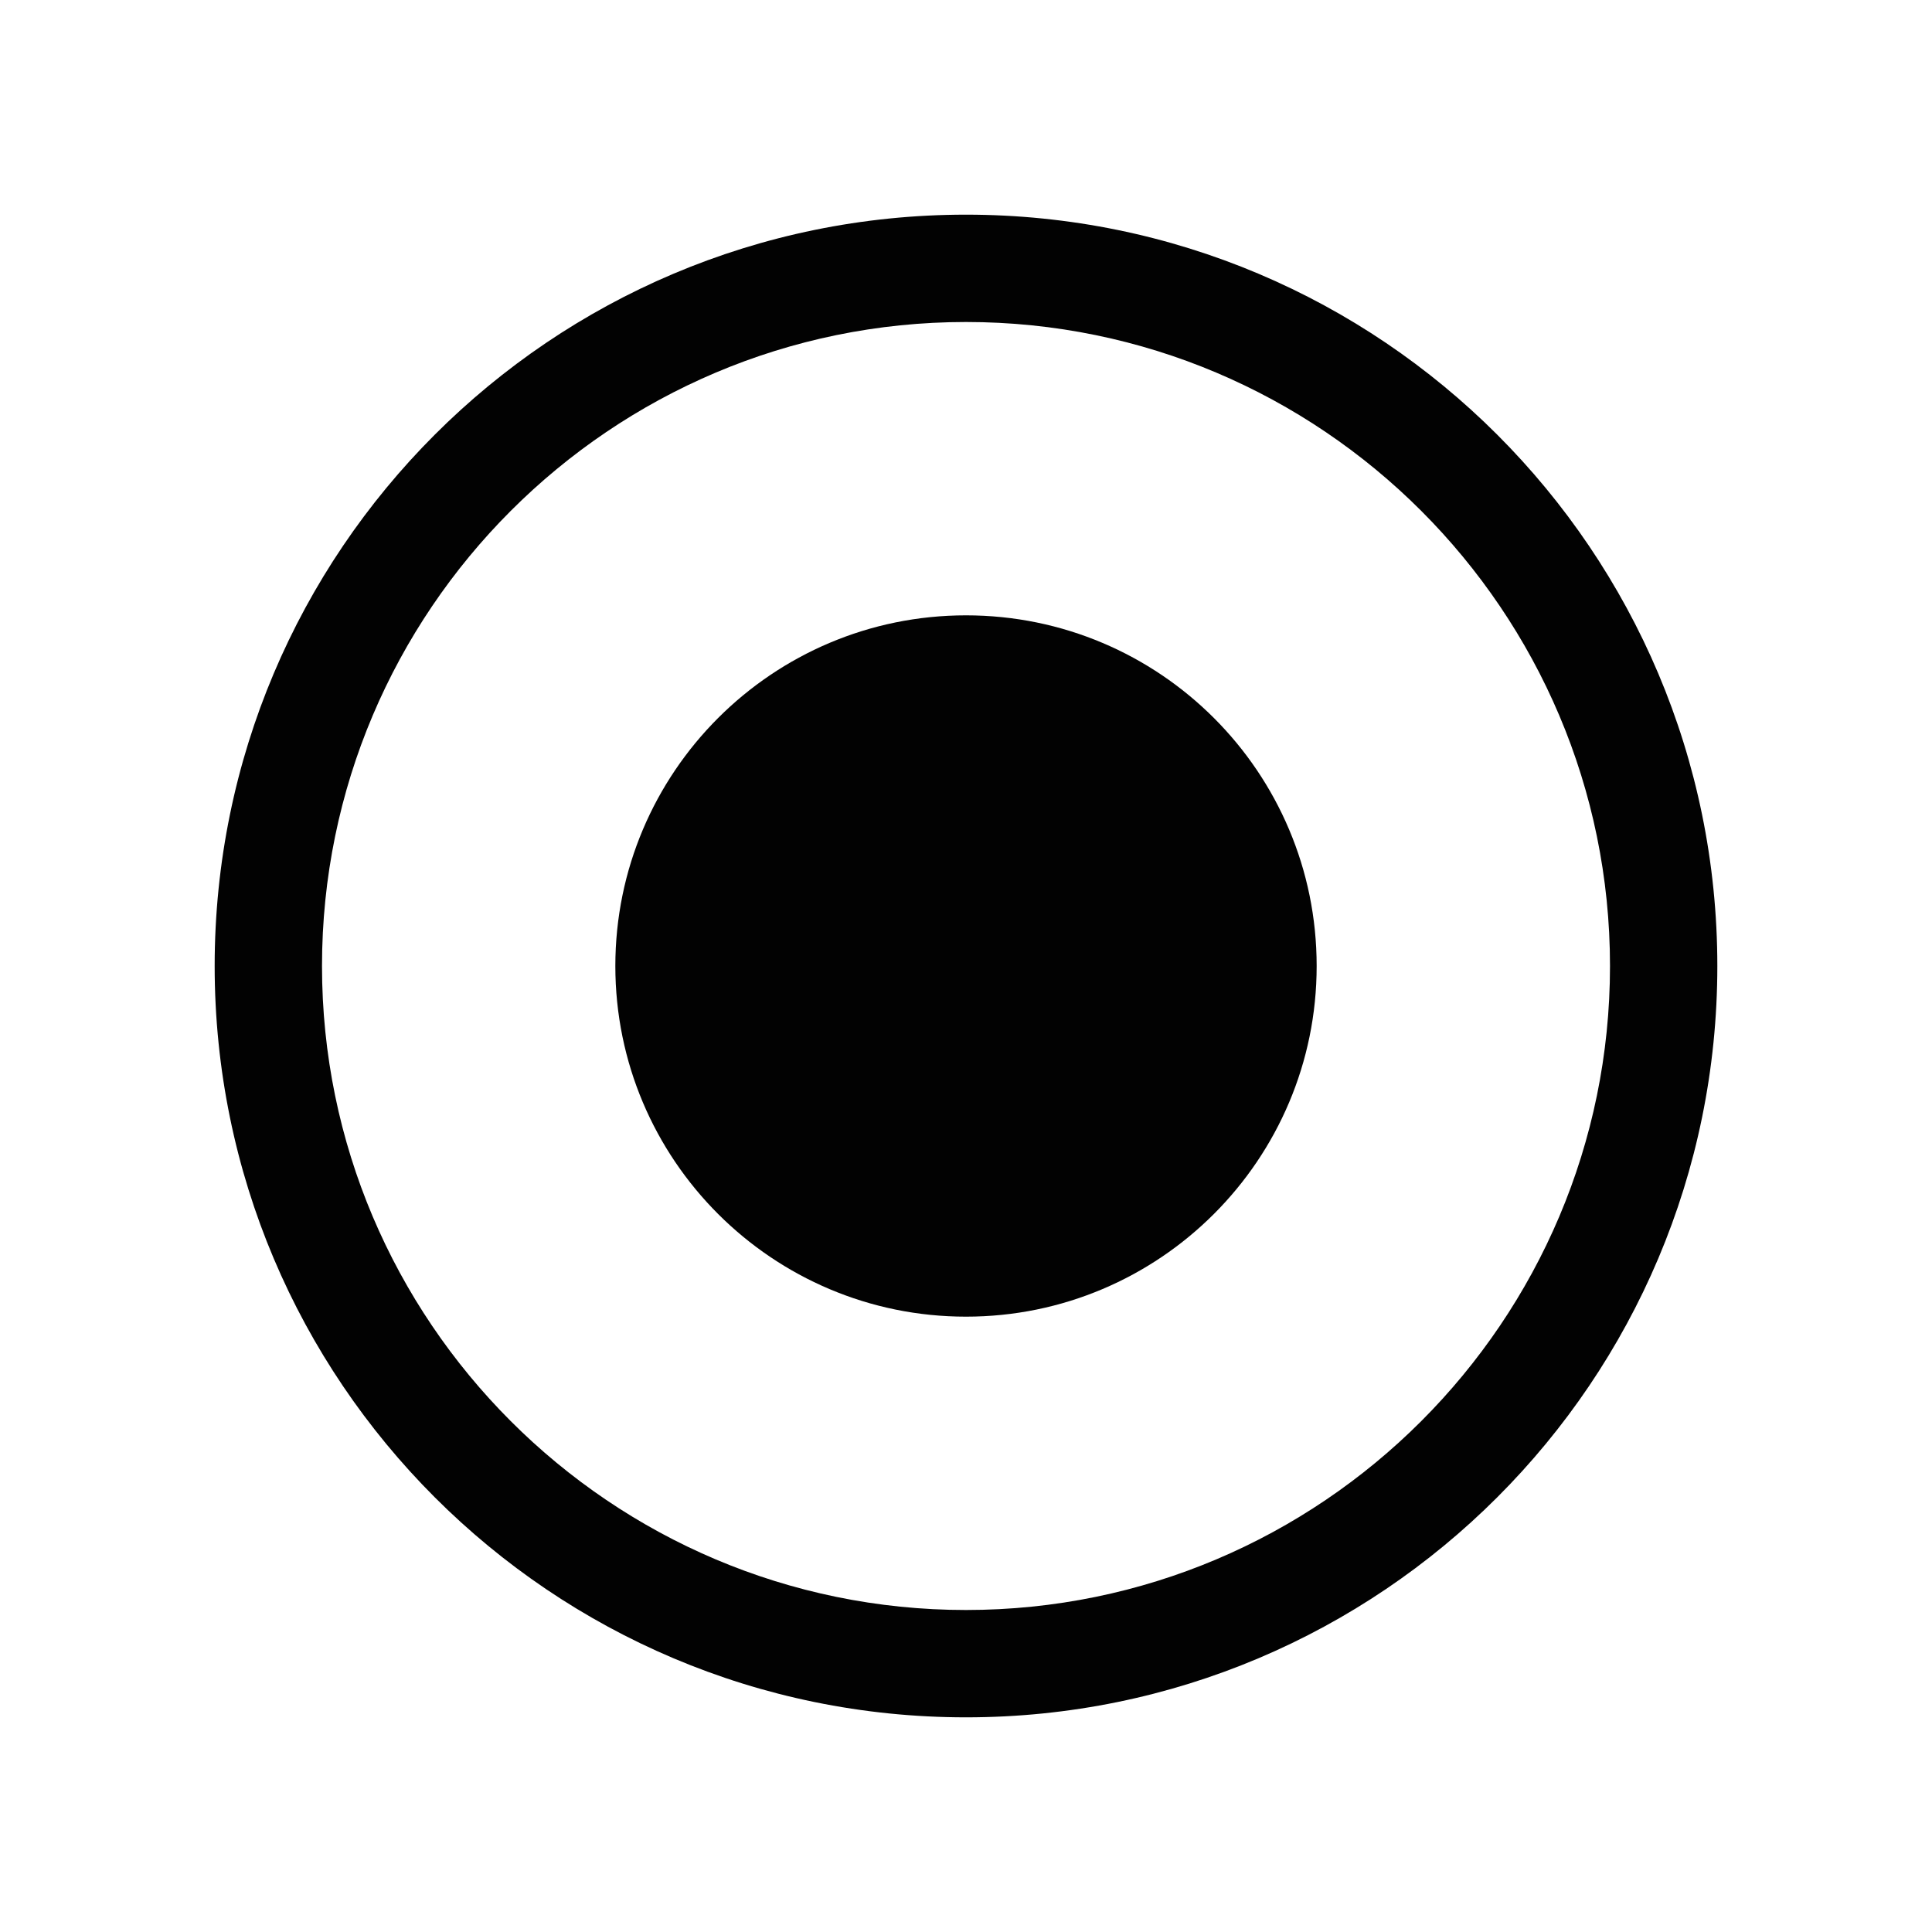 <?xml version="1.0" encoding="utf-8"?>
<!-- Generator: Adobe Illustrator 15.0.0, SVG Export Plug-In . SVG Version: 6.00 Build 0)  -->
<!DOCTYPE svg PUBLIC "-//W3C//DTD SVG 1.1//EN" "http://www.w3.org/Graphics/SVG/1.1/DTD/svg11.dtd">
<svg version="1.1" id="图层_1" xmlns="http://www.w3.org/2000/svg" xmlns:xlink="http://www.w3.org/1999/xlink" x="0px" y="0px"
	 width="18px" height="18px" viewBox="0 0 18 18" enable-background="new 0 0 18 18" xml:space="preserve">
<path display="none" fill="#020202" d="M28.042,15.208c-4.419,0-8,3.582-8,8s3.581,8,8,8c4.418,0,8-3.582,8-8
	S32.46,15.208,28.042,15.208z M28.042,30.21c-3.858,0-7-3.151-7-7.008s3.142-6.992,7-6.992s7,3.138,7,6.992S31.9,30.21,28.042,30.21
	z M31.645,22.811h-6.531l2.377-2.55c0.156-0.155,0.156-0.409,0-0.565s-0.409-0.156-0.564,0l-3.262,3.523l3.211,3.549
	c0.078,0.078,0.182,0.117,0.283,0.117s0.203-0.039,0.281-0.117c0.156-0.154,0.156-0.408,0-0.564l-2.353-2.592h6.558
	c0.221,0,0.399-0.18,0.399-0.4C32.044,22.991,31.864,22.811,31.645,22.811z"/>
<g>
	<g>
		<path fill="#020202" d="M9,3c3.309,0,6,2.691,6,6s-2.691,6-6,6s-6-2.691-6-6S5.691,3,9,3 M9,2C5.134,2,2,5.134,2,9s3.134,7,7,7
			s7-3.134,7-7S12.866,2,9,2L9,2z"/>
	</g>
	<path fill-rule="evenodd" clip-rule="evenodd" fill="#020202" d="M9,5.733c1.804,0,3.267,1.462,3.267,3.267
		c0,1.804-1.463,3.267-3.267,3.267c-1.804,0-3.267-1.463-3.267-3.267C5.733,7.196,7.196,5.733,9,5.733z"/>
</g>
</svg>
